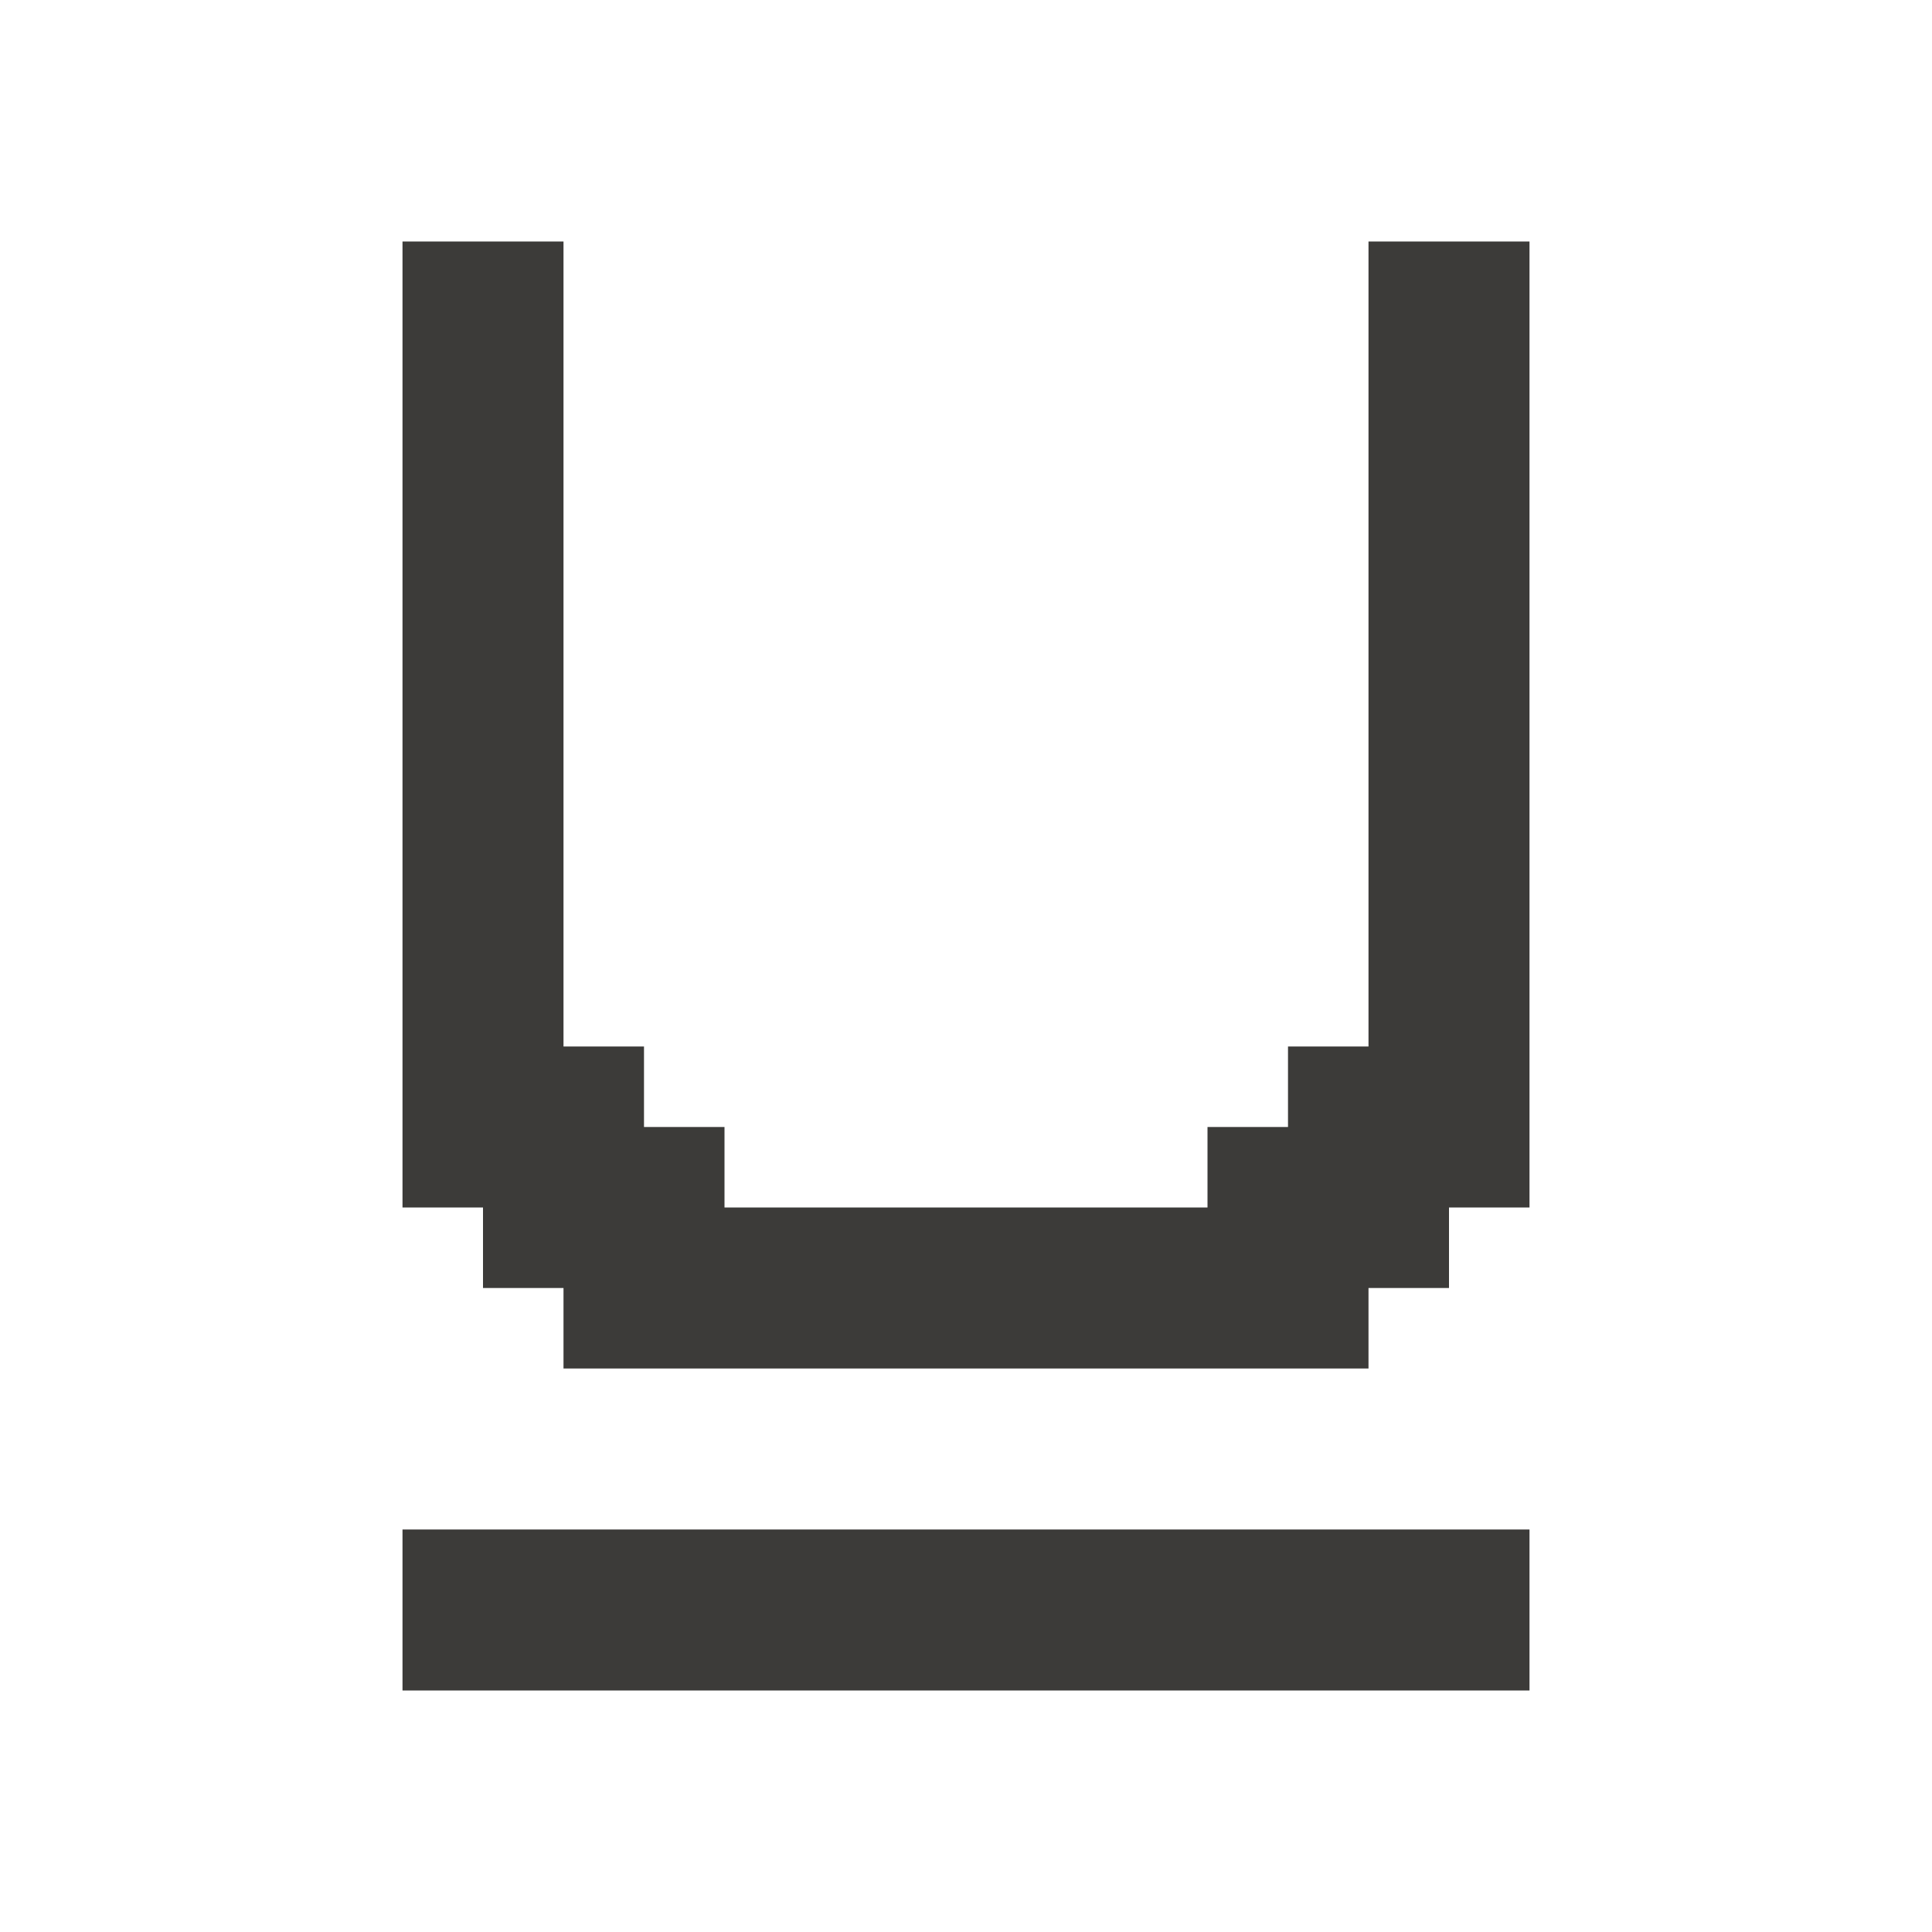 <svg width="24" height="24" viewBox="0 0 24 24" fill="none" xmlns="http://www.w3.org/2000/svg">
<path d="M19 19H5V21H19V19Z" fill="#3C3B39"/>
<path d="M17 3V13H16V14H15V15H9V14H8V13H7V3H5V15H6V16H7V17H17V16H18V15H19V3H17Z" fill="#3C3B39"/>
</svg>
